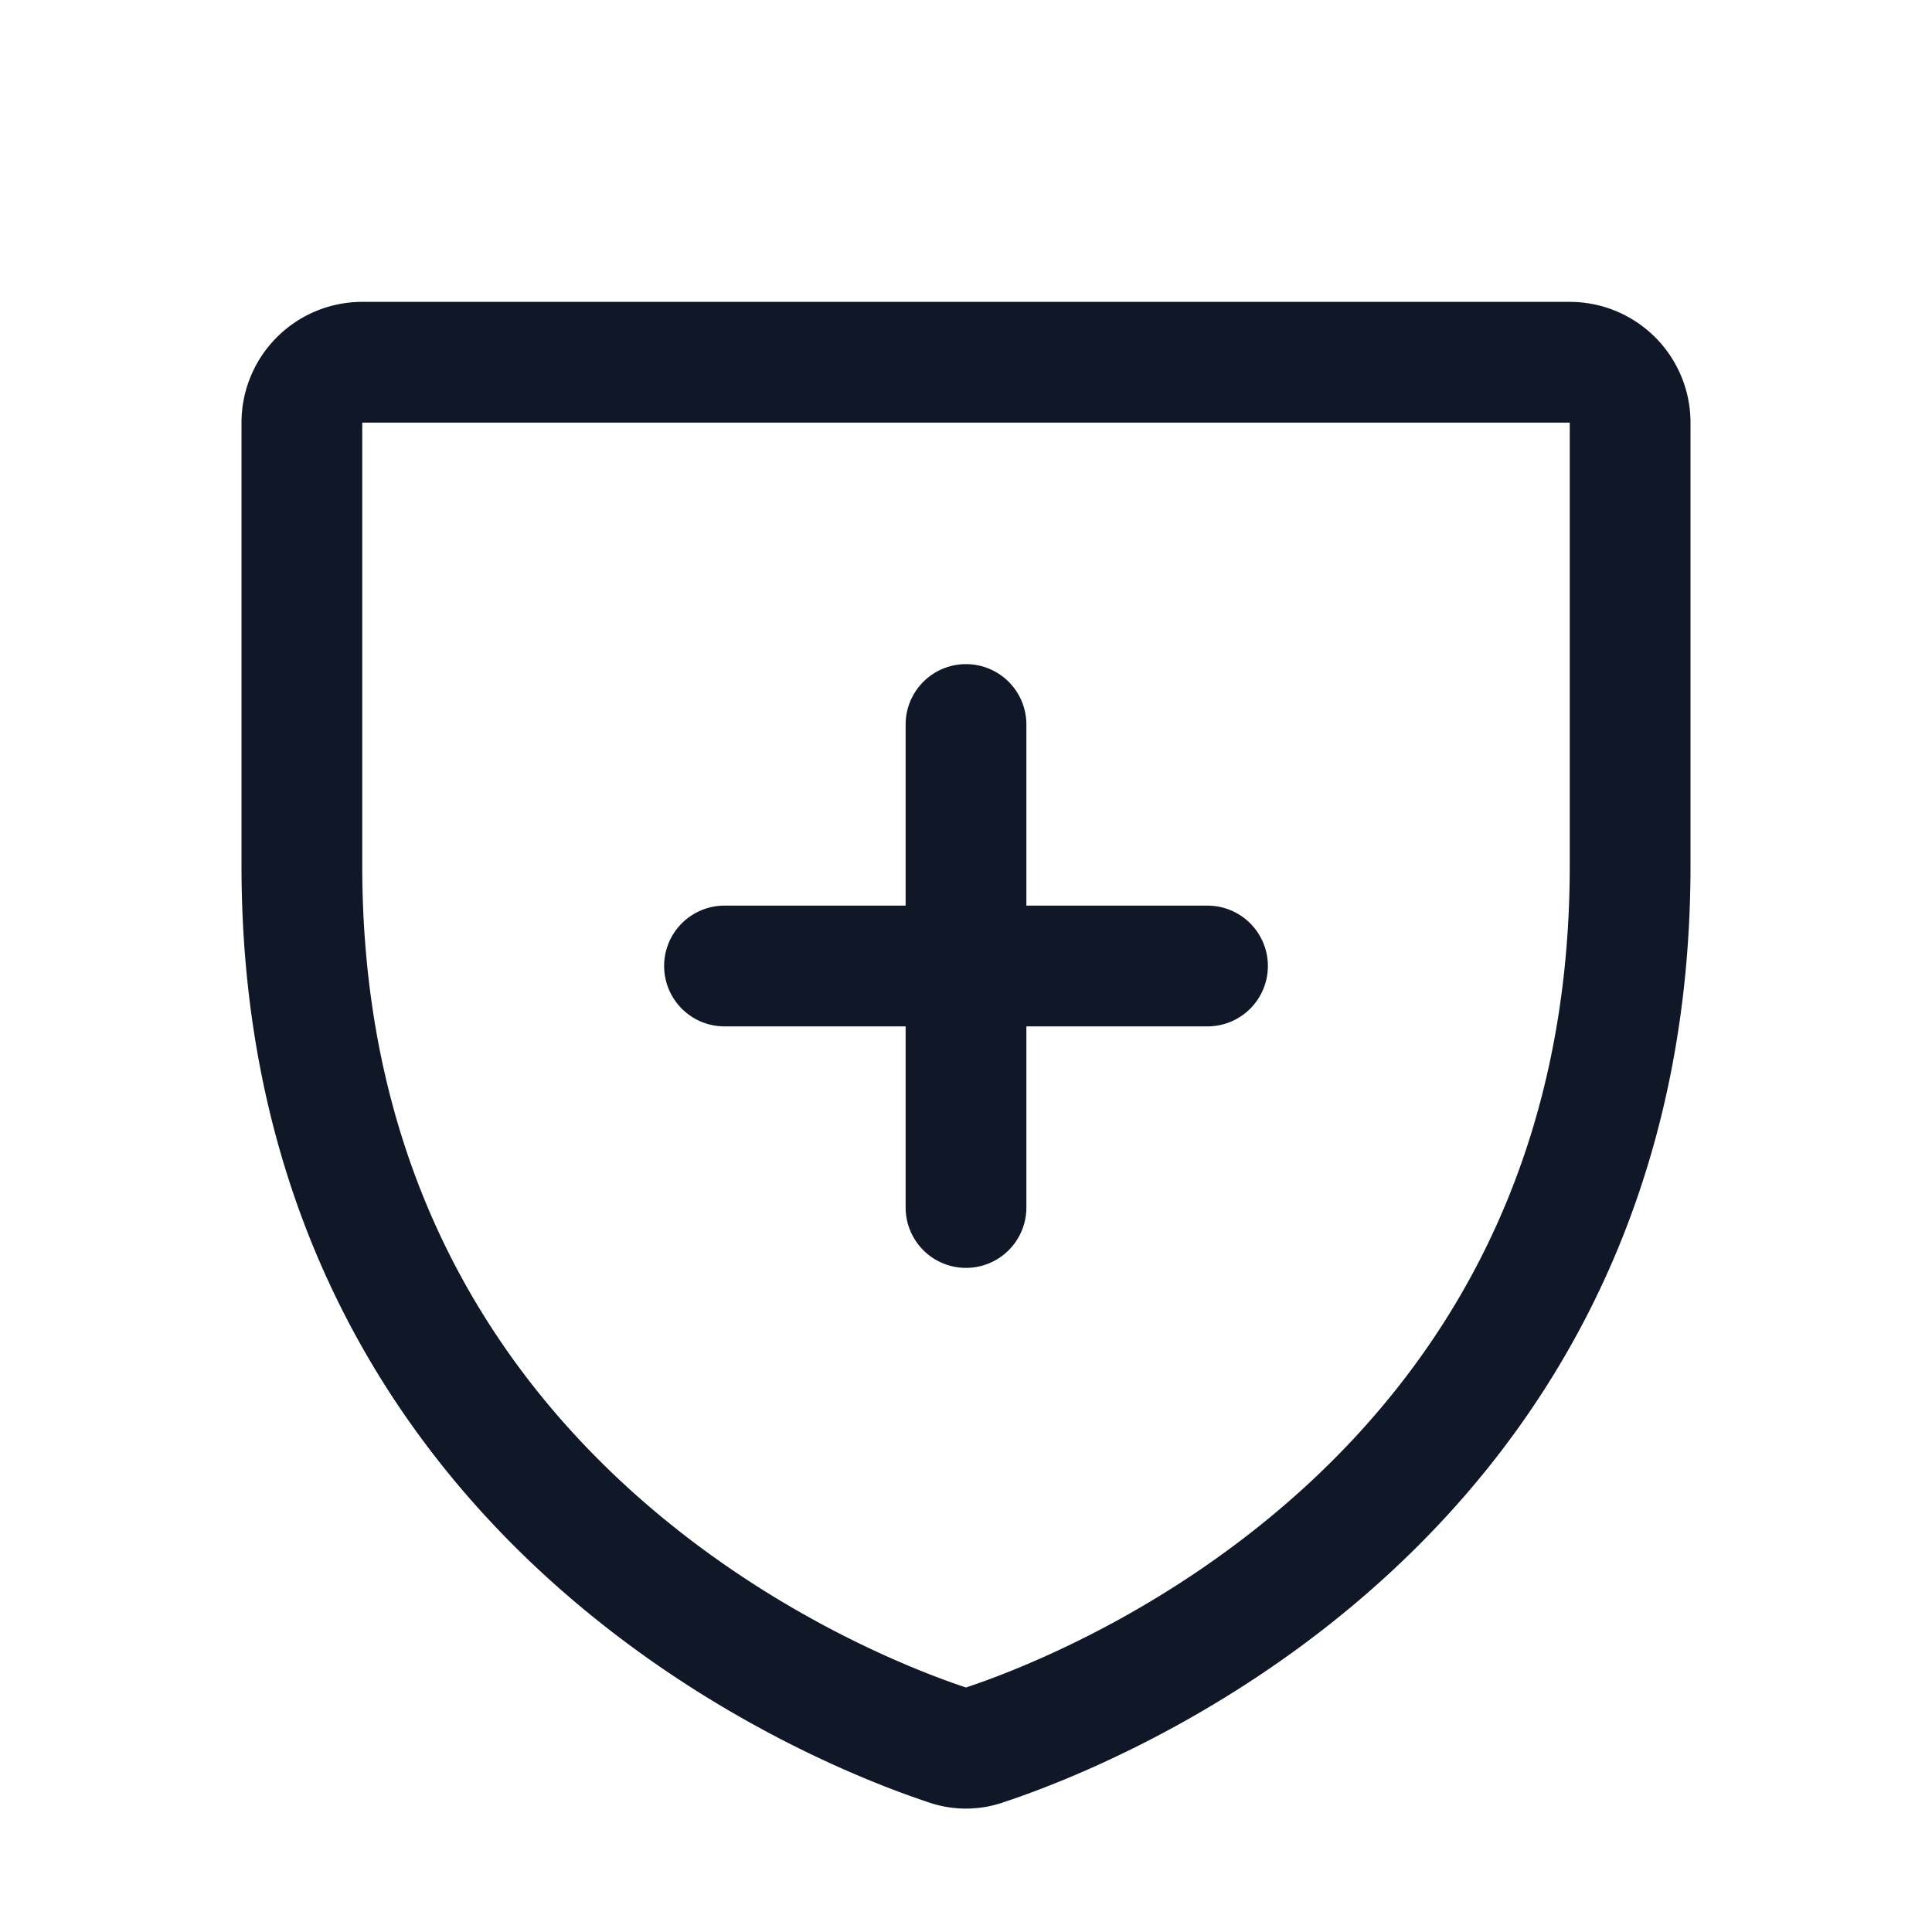 <svg xmlns="http://www.w3.org/2000/svg" width="32" height="32" fill="none"><path stroke="#101828" stroke-linecap="round" stroke-linejoin="round" stroke-width="2" d="M5 14.338V7a1 1 0 0 1 1-1h20a1 1 0 0 1 1 1v7.338c0 10.5-8.913 13.975-10.688 14.562a.9.9 0 0 1-.625 0C13.913 28.313 5 24.837 5 14.338ZM12 16h8m-4-4v8"/></svg>